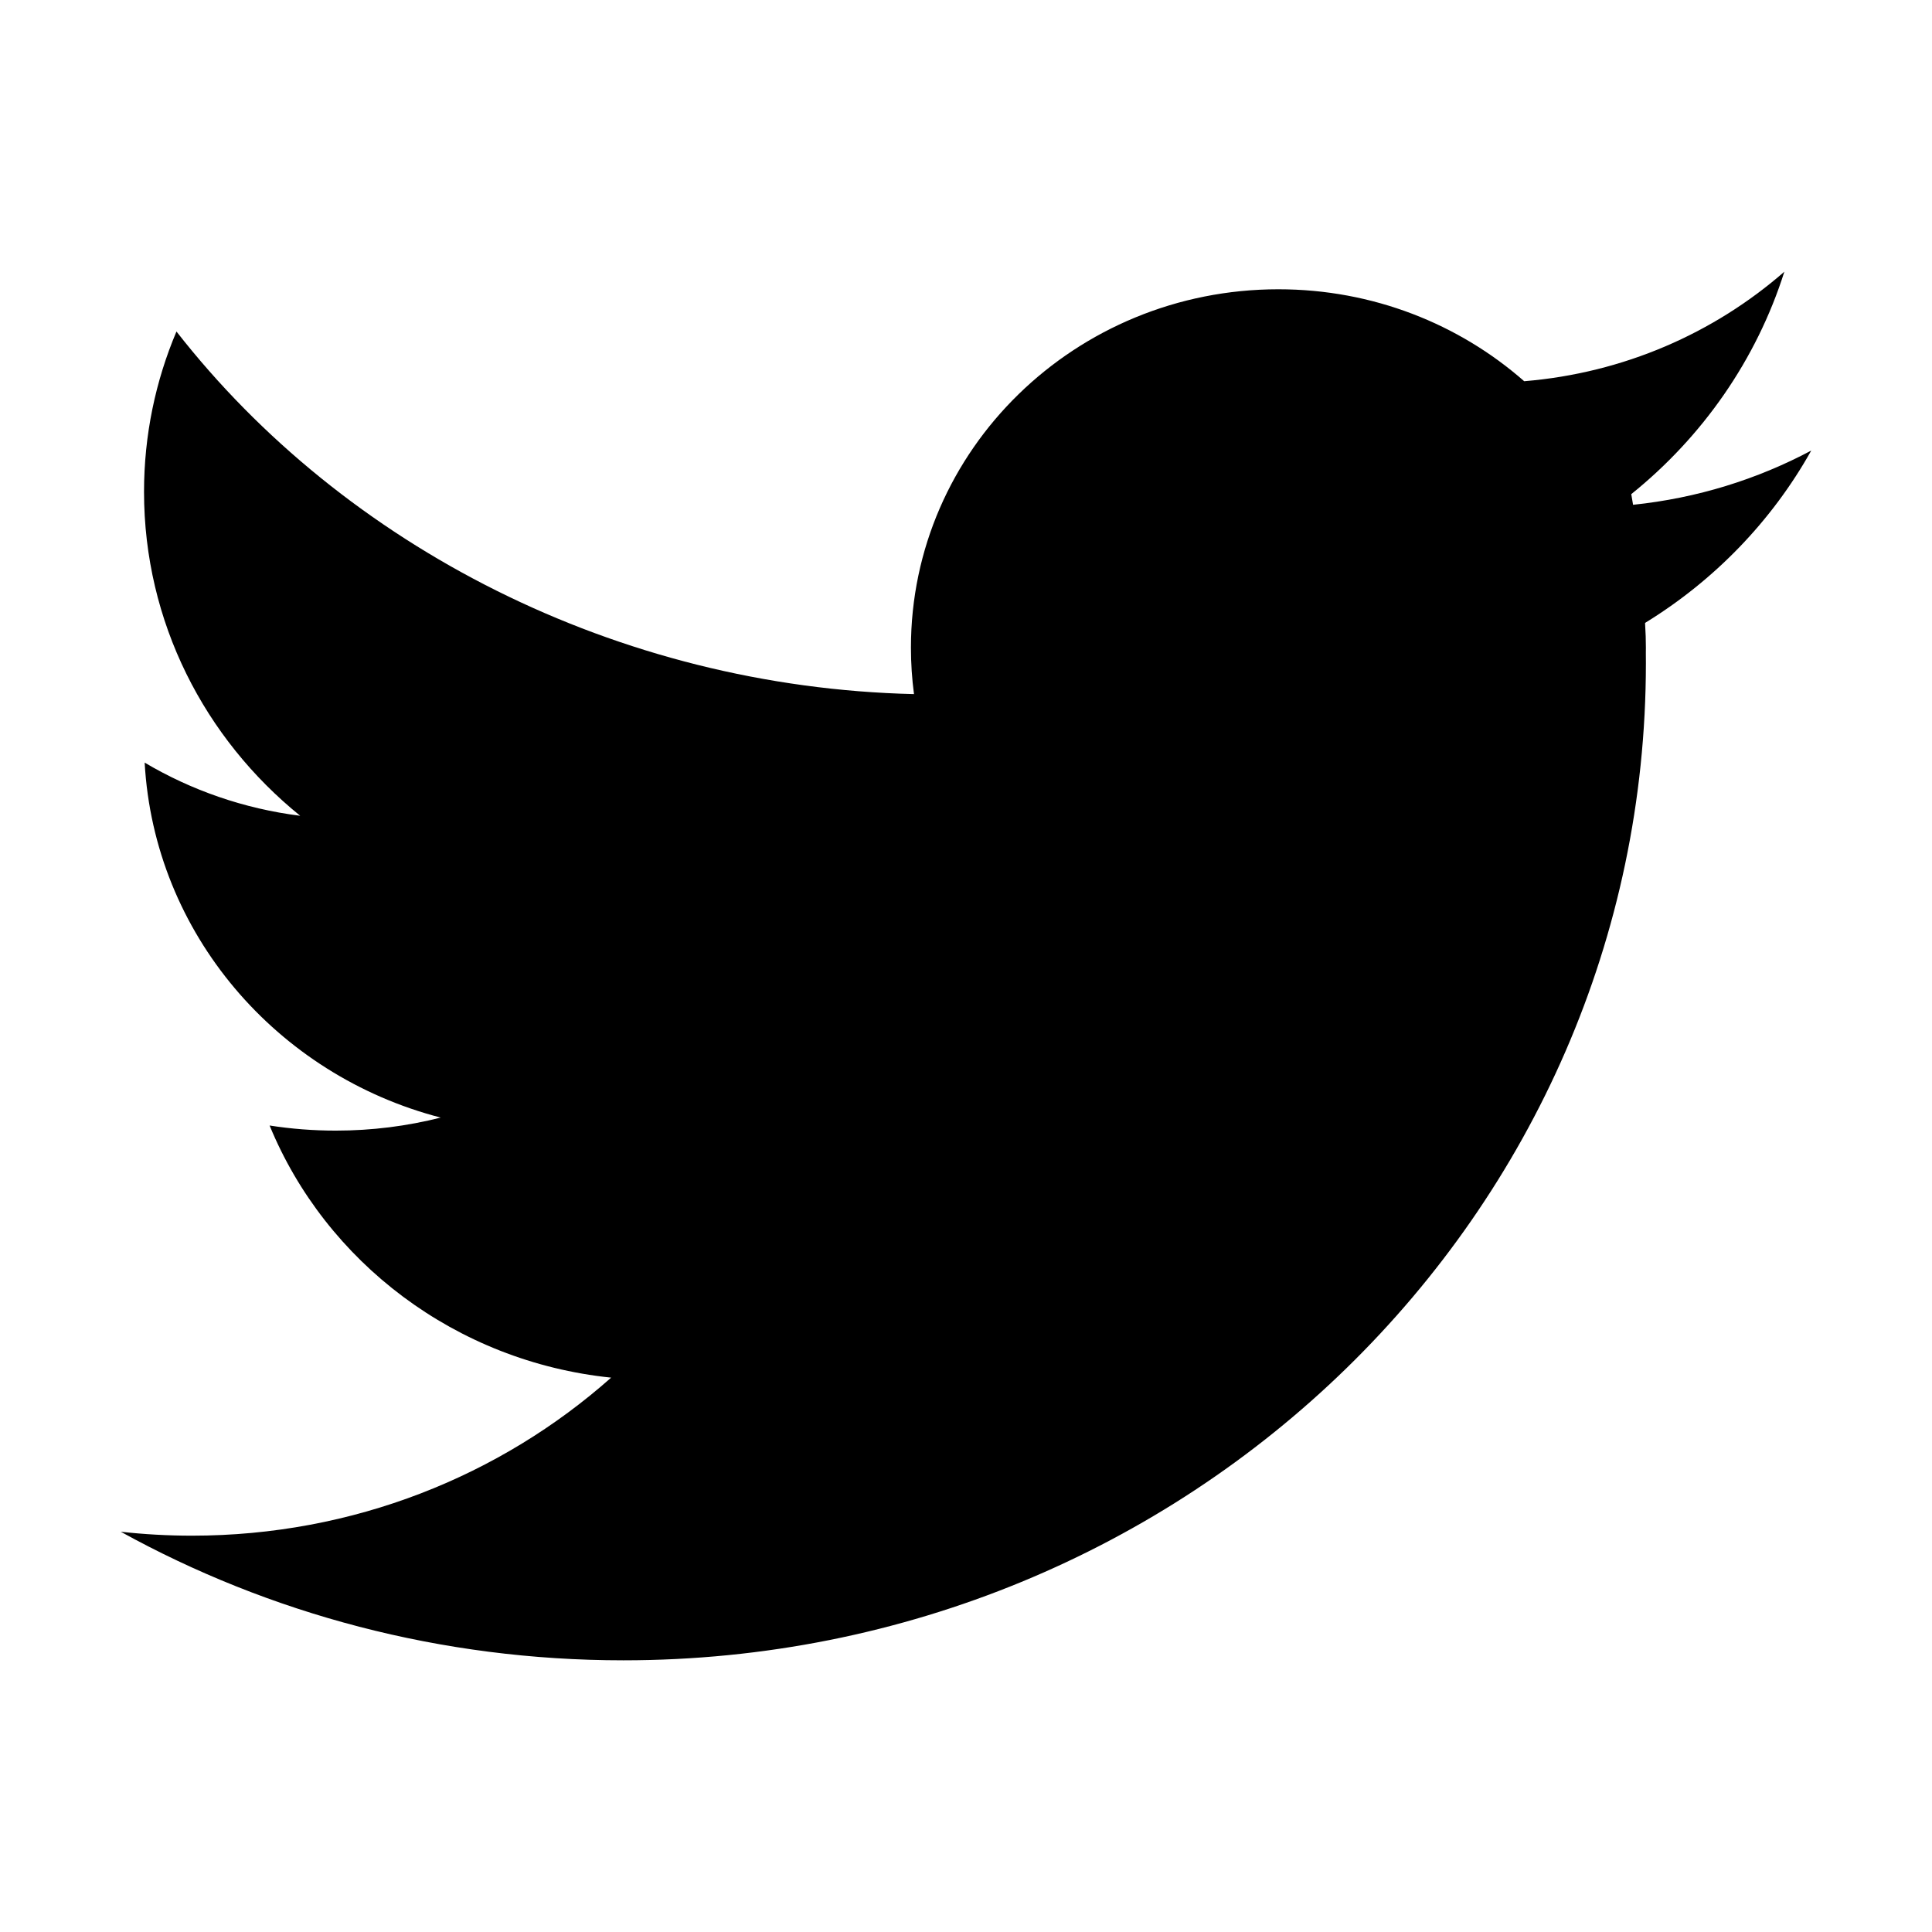 <?xml version="1.0" encoding="UTF-8" standalone="no"?> <svg width="512" height="512" viewBox="0 0 512 512" fill="none" xmlns="http://www.w3.org/2000/svg">
<path fill-rule="evenodd" clip-rule="evenodd" d="M403.925 101.027C386.671 85.88 363.835 76.661 338.791 76.661C285.007 76.661 241.407 119.179 241.407 171.627C241.407 175.801 241.683 179.912 242.218 183.944C163.488 182.089 91.24 144.813 46.765 87.855C41.225 100.949 38.169 115.297 38.169 130.341C38.169 164.875 54.272 195.741 79.554 216.19C64.614 214.312 50.65 209.397 38.335 202.101C40.864 247.396 73.34 284.92 116.79 296.171C107.907 298.426 98.588 299.625 88.982 299.625C83.014 299.625 77.157 299.162 71.447 298.271C86.308 334.411 120.741 360.84 161.959 365.089C132.628 391.108 93.651 406.969 50.875 406.969C44.492 406.969 38.194 406.615 32 405.928C71.335 427.62 116.783 440 165.196 440C314.856 440 436.179 321.69 436.179 175.748C436.179 174.84 436.175 173.933 436.165 173.028C436.172 172.561 436.176 172.094 436.176 171.627C436.176 169.608 436.111 167.605 435.984 165.618C435.977 165.438 435.97 165.258 435.962 165.078C454.348 153.801 469.562 138.056 480 119.404C465.702 127.014 449.739 132.021 432.78 133.774C432.625 132.832 432.466 131.892 432.302 130.953C451.175 115.762 465.473 95.357 472.875 72C454.248 88.259 430.317 98.858 403.925 101.027Z" fill="black"/>
</svg>
